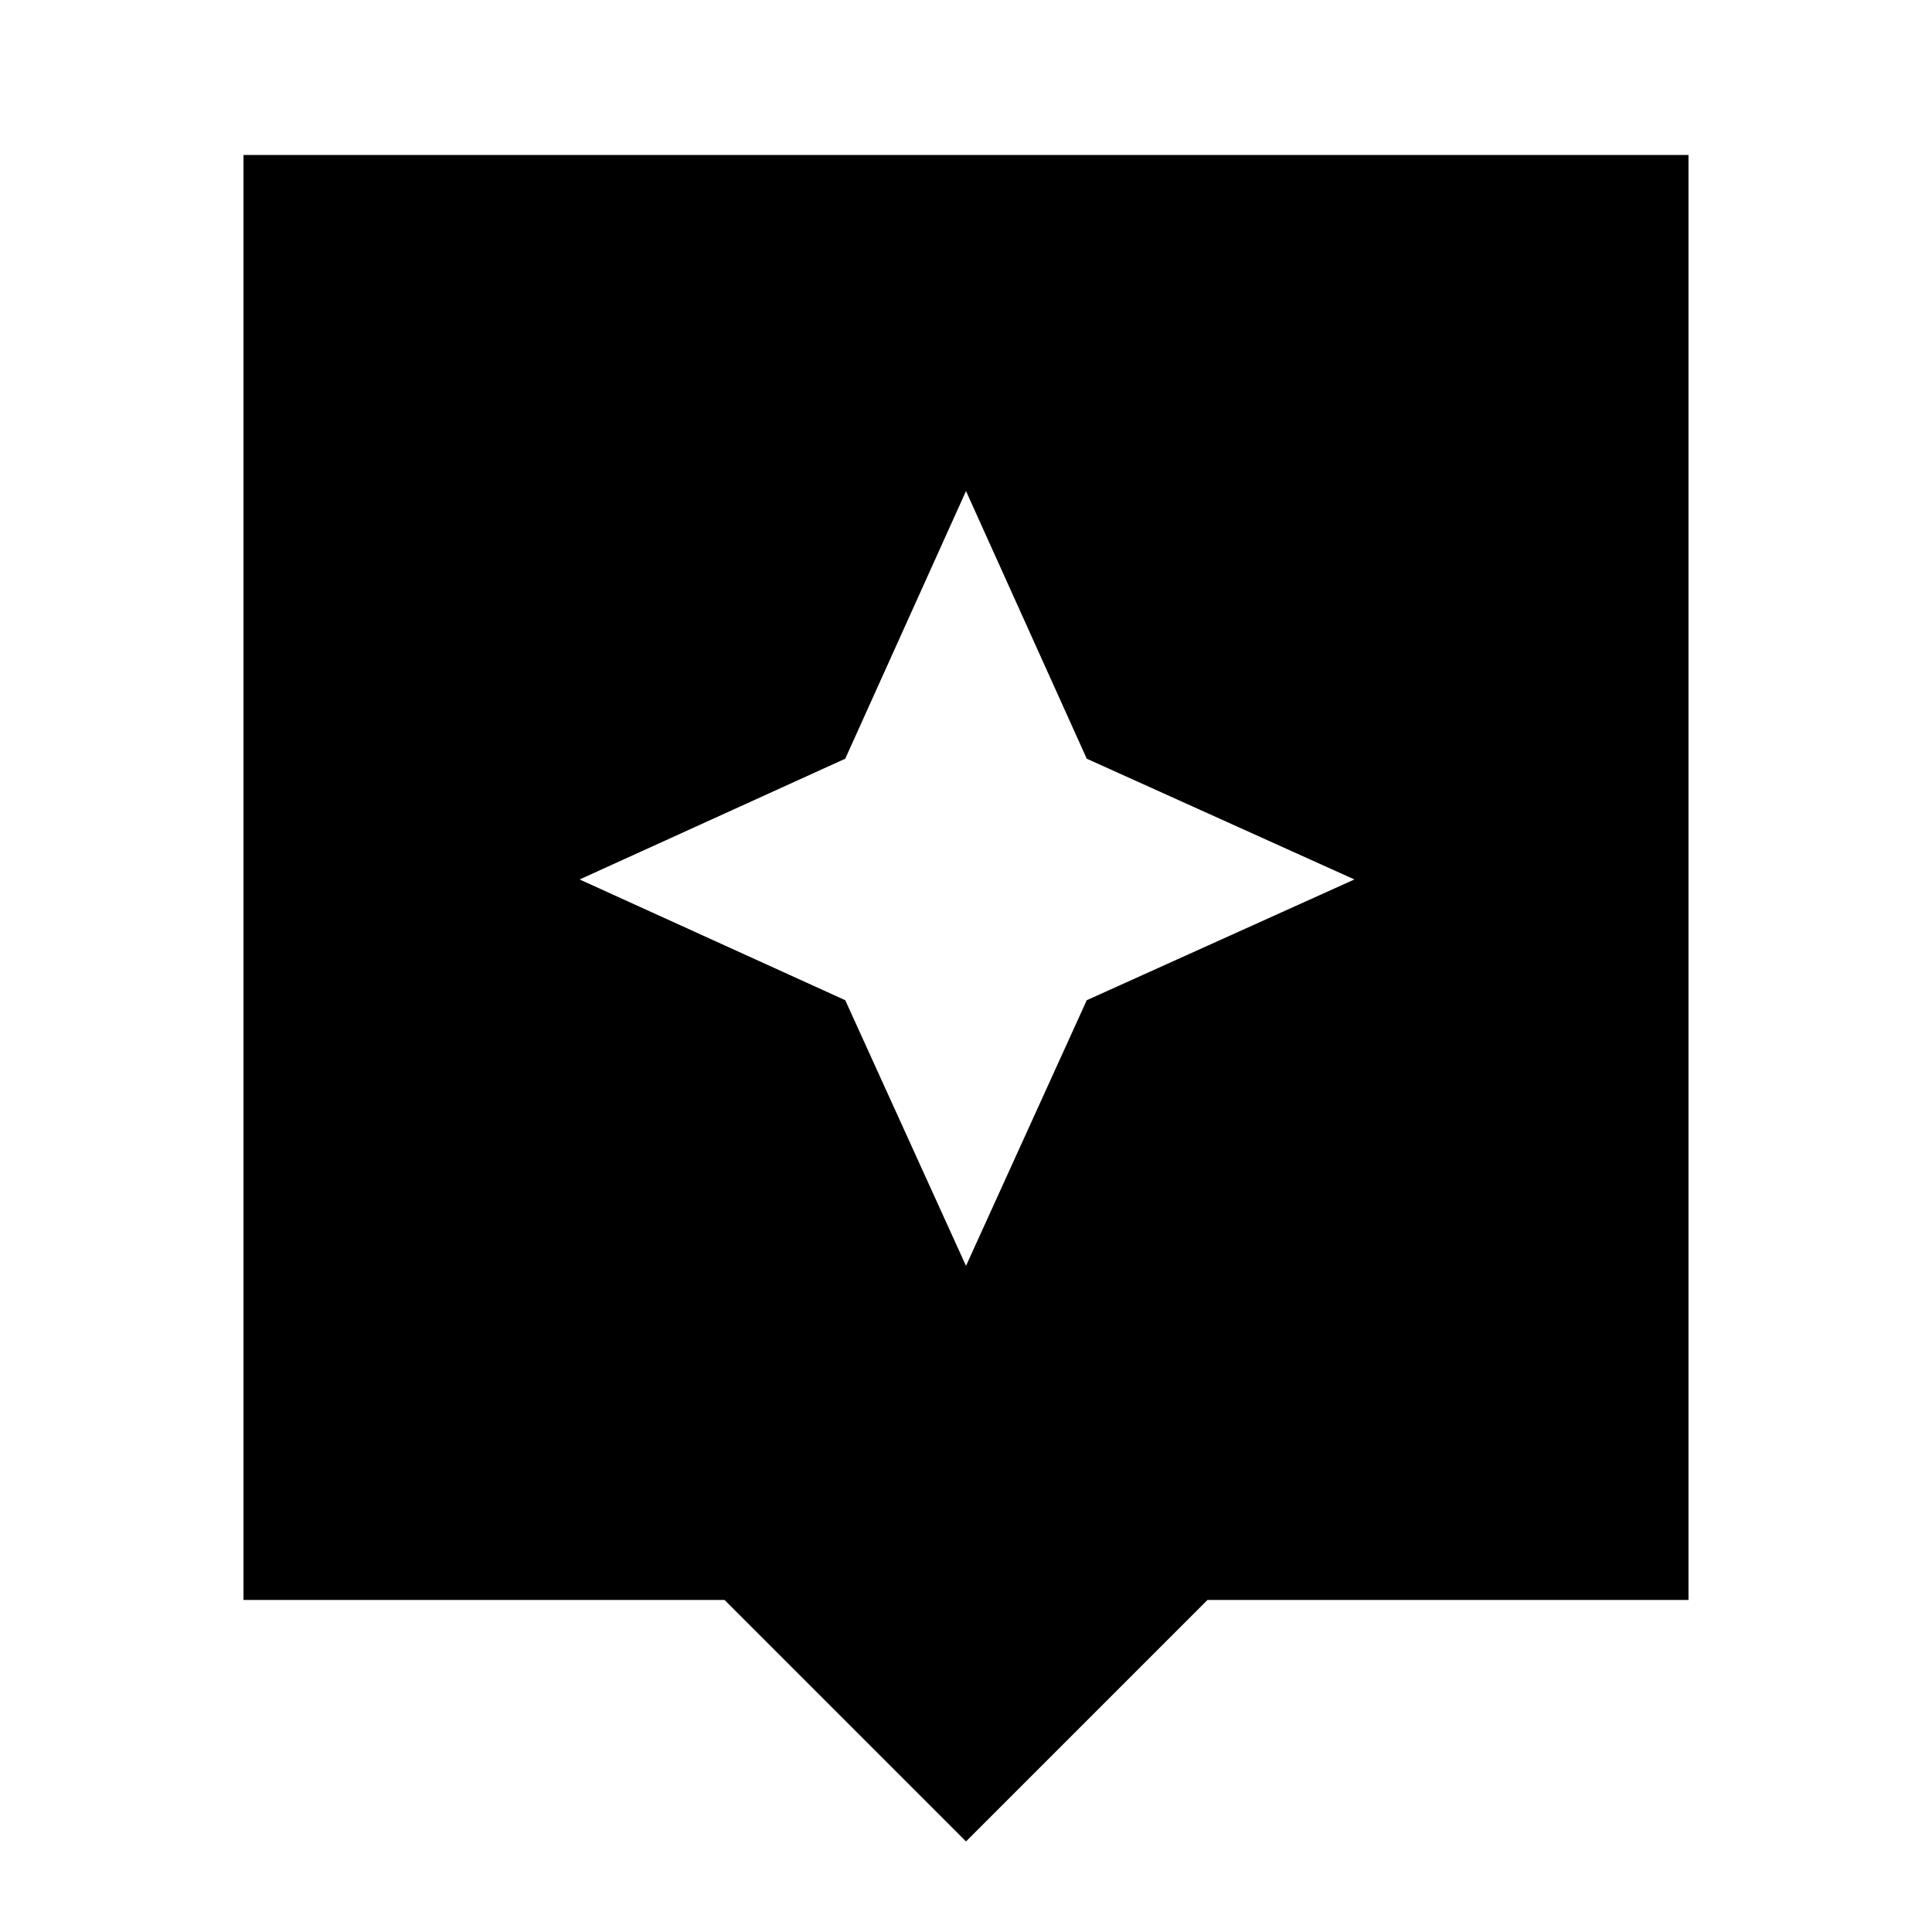<svg xmlns="http://www.w3.org/2000/svg" height="24" width="24"><path d="M12 22.875 9 19.875H3.025V1.925H20.975V19.875H15ZM13.5 12.425 16.825 10.925 13.5 9.425 12 6.1 10.5 9.425 7.2 10.925 10.5 12.425 12 15.725Z"/></svg>